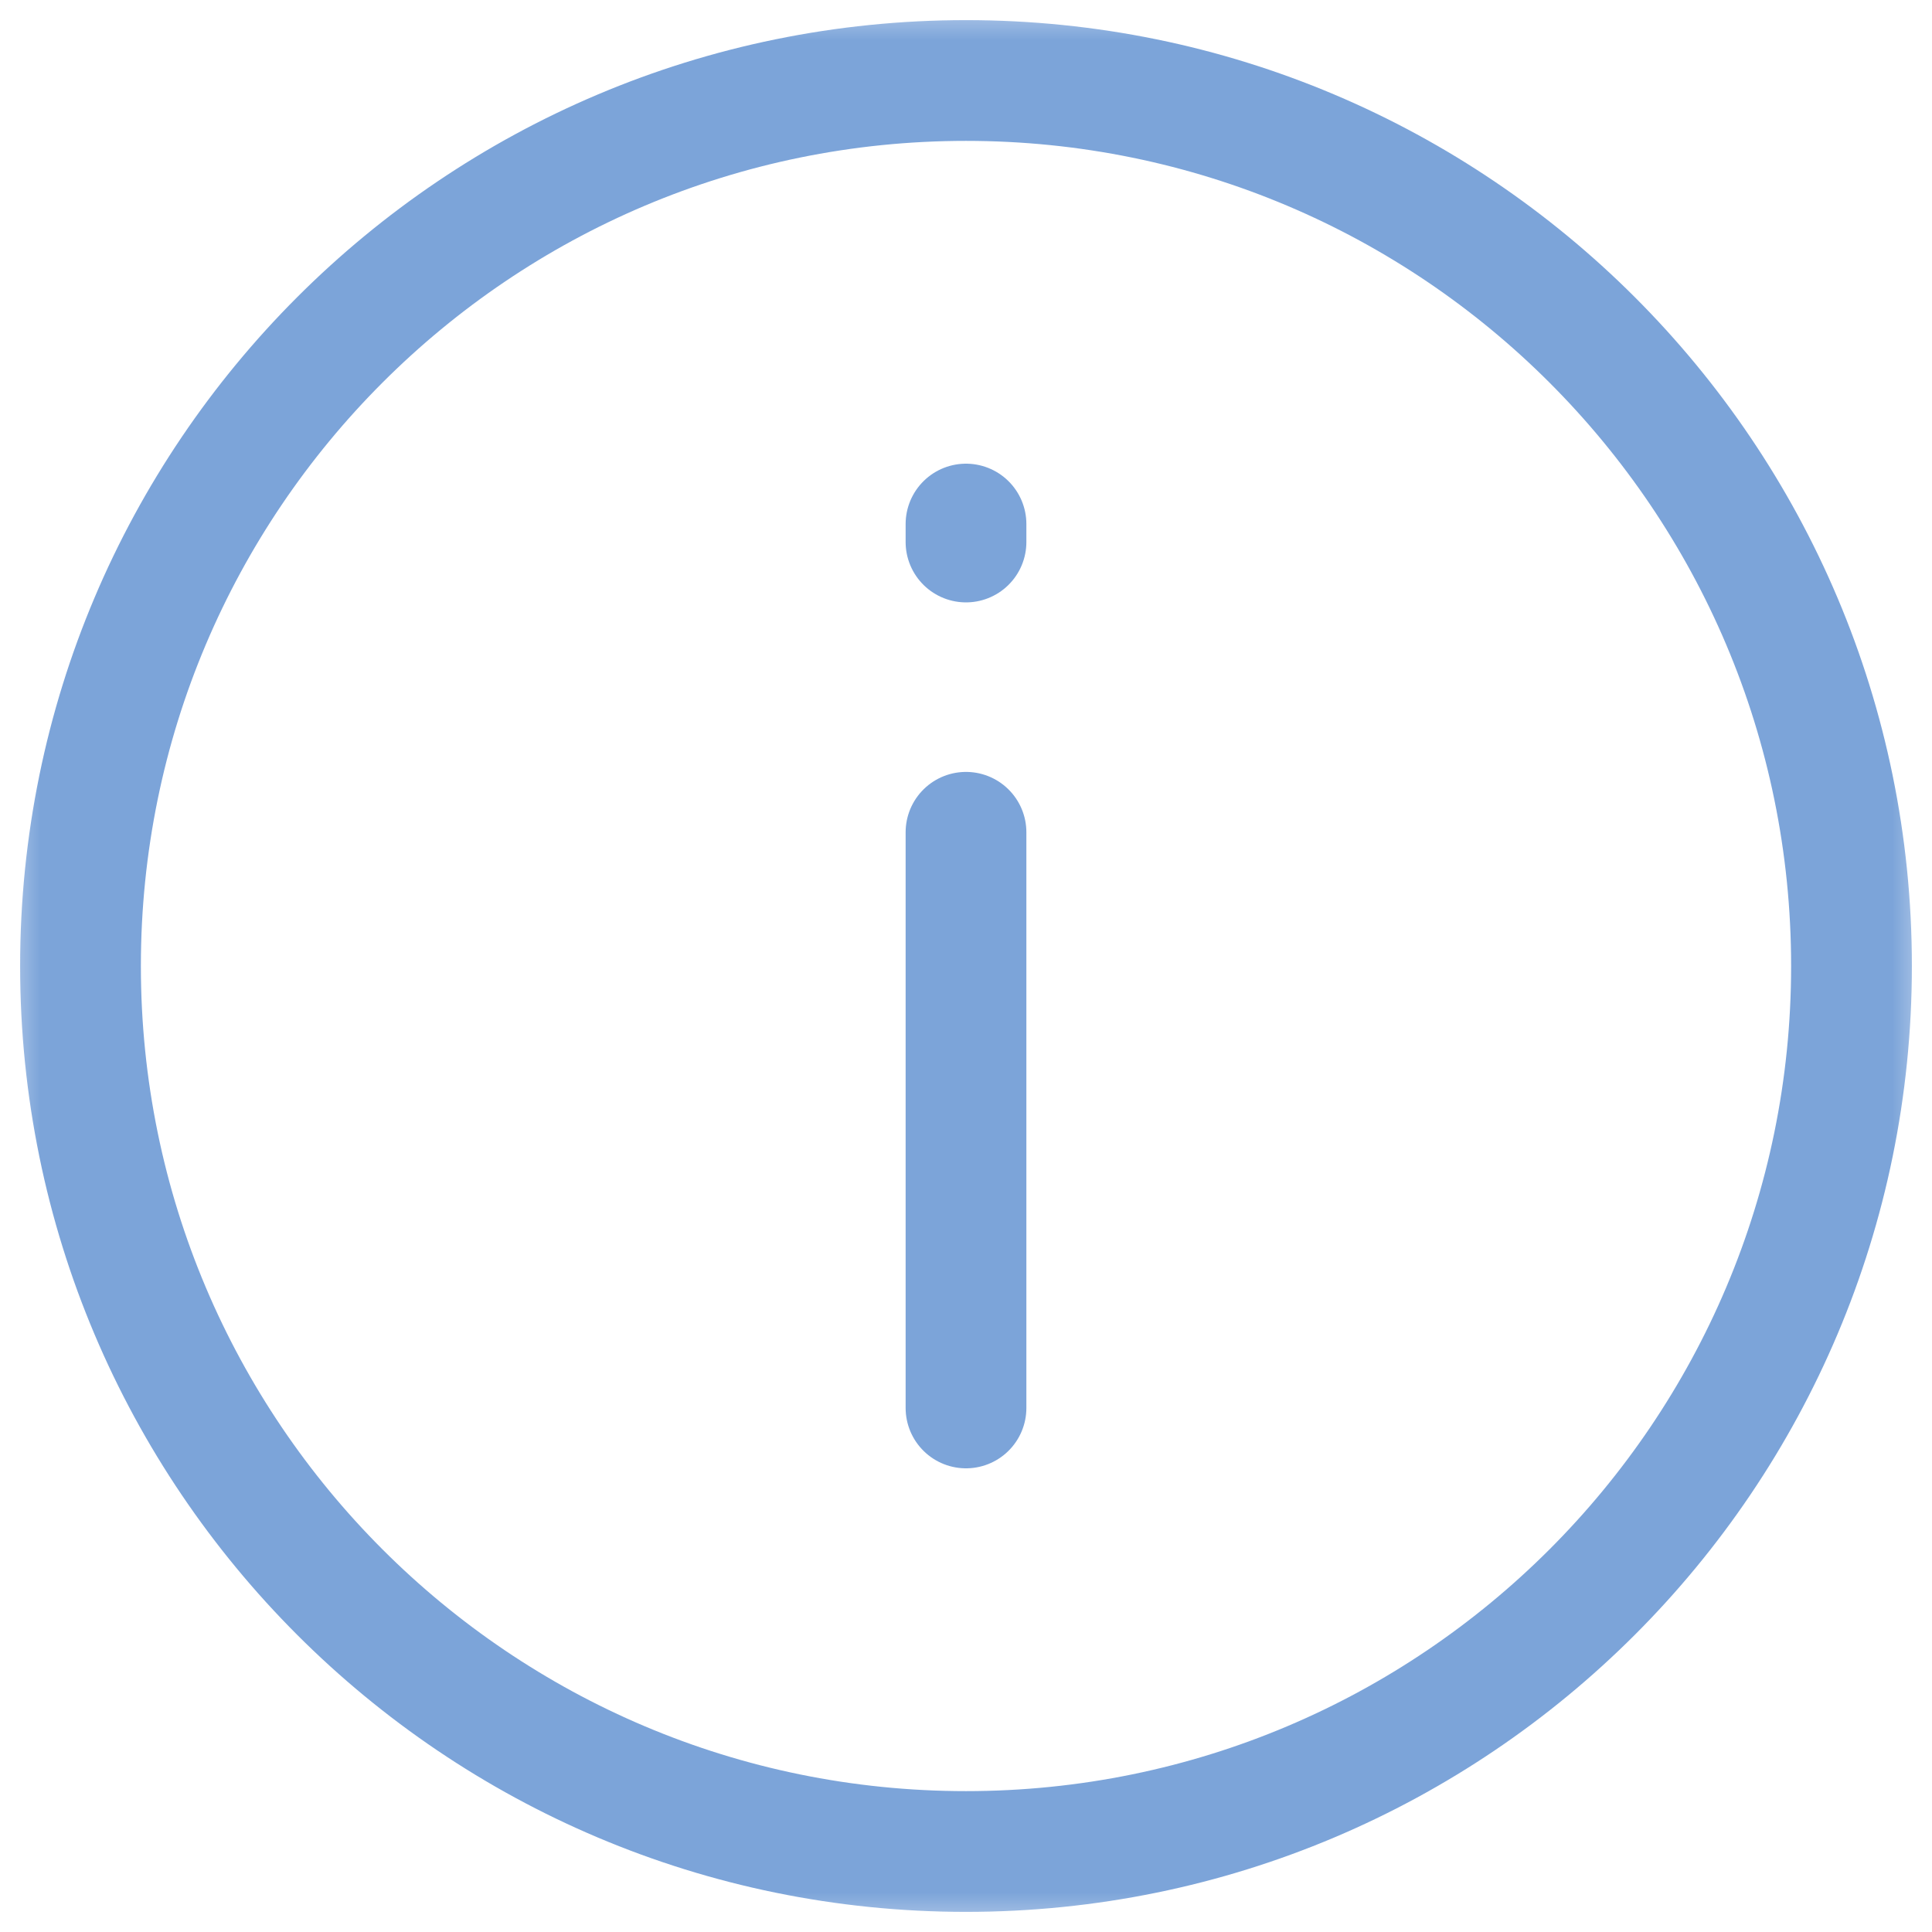 <svg width="24" height="24" viewBox="0 0 24 24" fill="none" xmlns="http://www.w3.org/2000/svg">
<g clip-path="url(#clip0_216_494)">
<mask id="mask0_216_494" style="mask-type:luminance" maskUnits="userSpaceOnUse" x="0" y="0" width="24" height="24">
<path d="M24 0H0V24H24V0Z" fill="white"/>
</mask>
<g mask="url(#mask0_216_494)">
<path d="M12 23C18.075 23 23 18.075 23 12C23 5.925 18.075 1 12 1C5.925 1 1 5.925 1 12C1 18.075 5.925 23 12 23Z" stroke="#7CA4D9" stroke-width="1.5" stroke-linecap="round" stroke-linejoin="round"/>
<path d="M12 10.339V17.49" stroke="#7CA4D9" stroke-width="1.5" stroke-linecap="round" stroke-linejoin="round"/>
<path d="M12 6.51V6.733" stroke="#7CA4D9" stroke-width="1.5" stroke-linecap="round" stroke-linejoin="round"/>
</g>
</g>
<defs>
<clipPath id="clip0_216_494">
<rect width="24" height="24" fill="white"/>
</clipPath>
</defs>
</svg>
